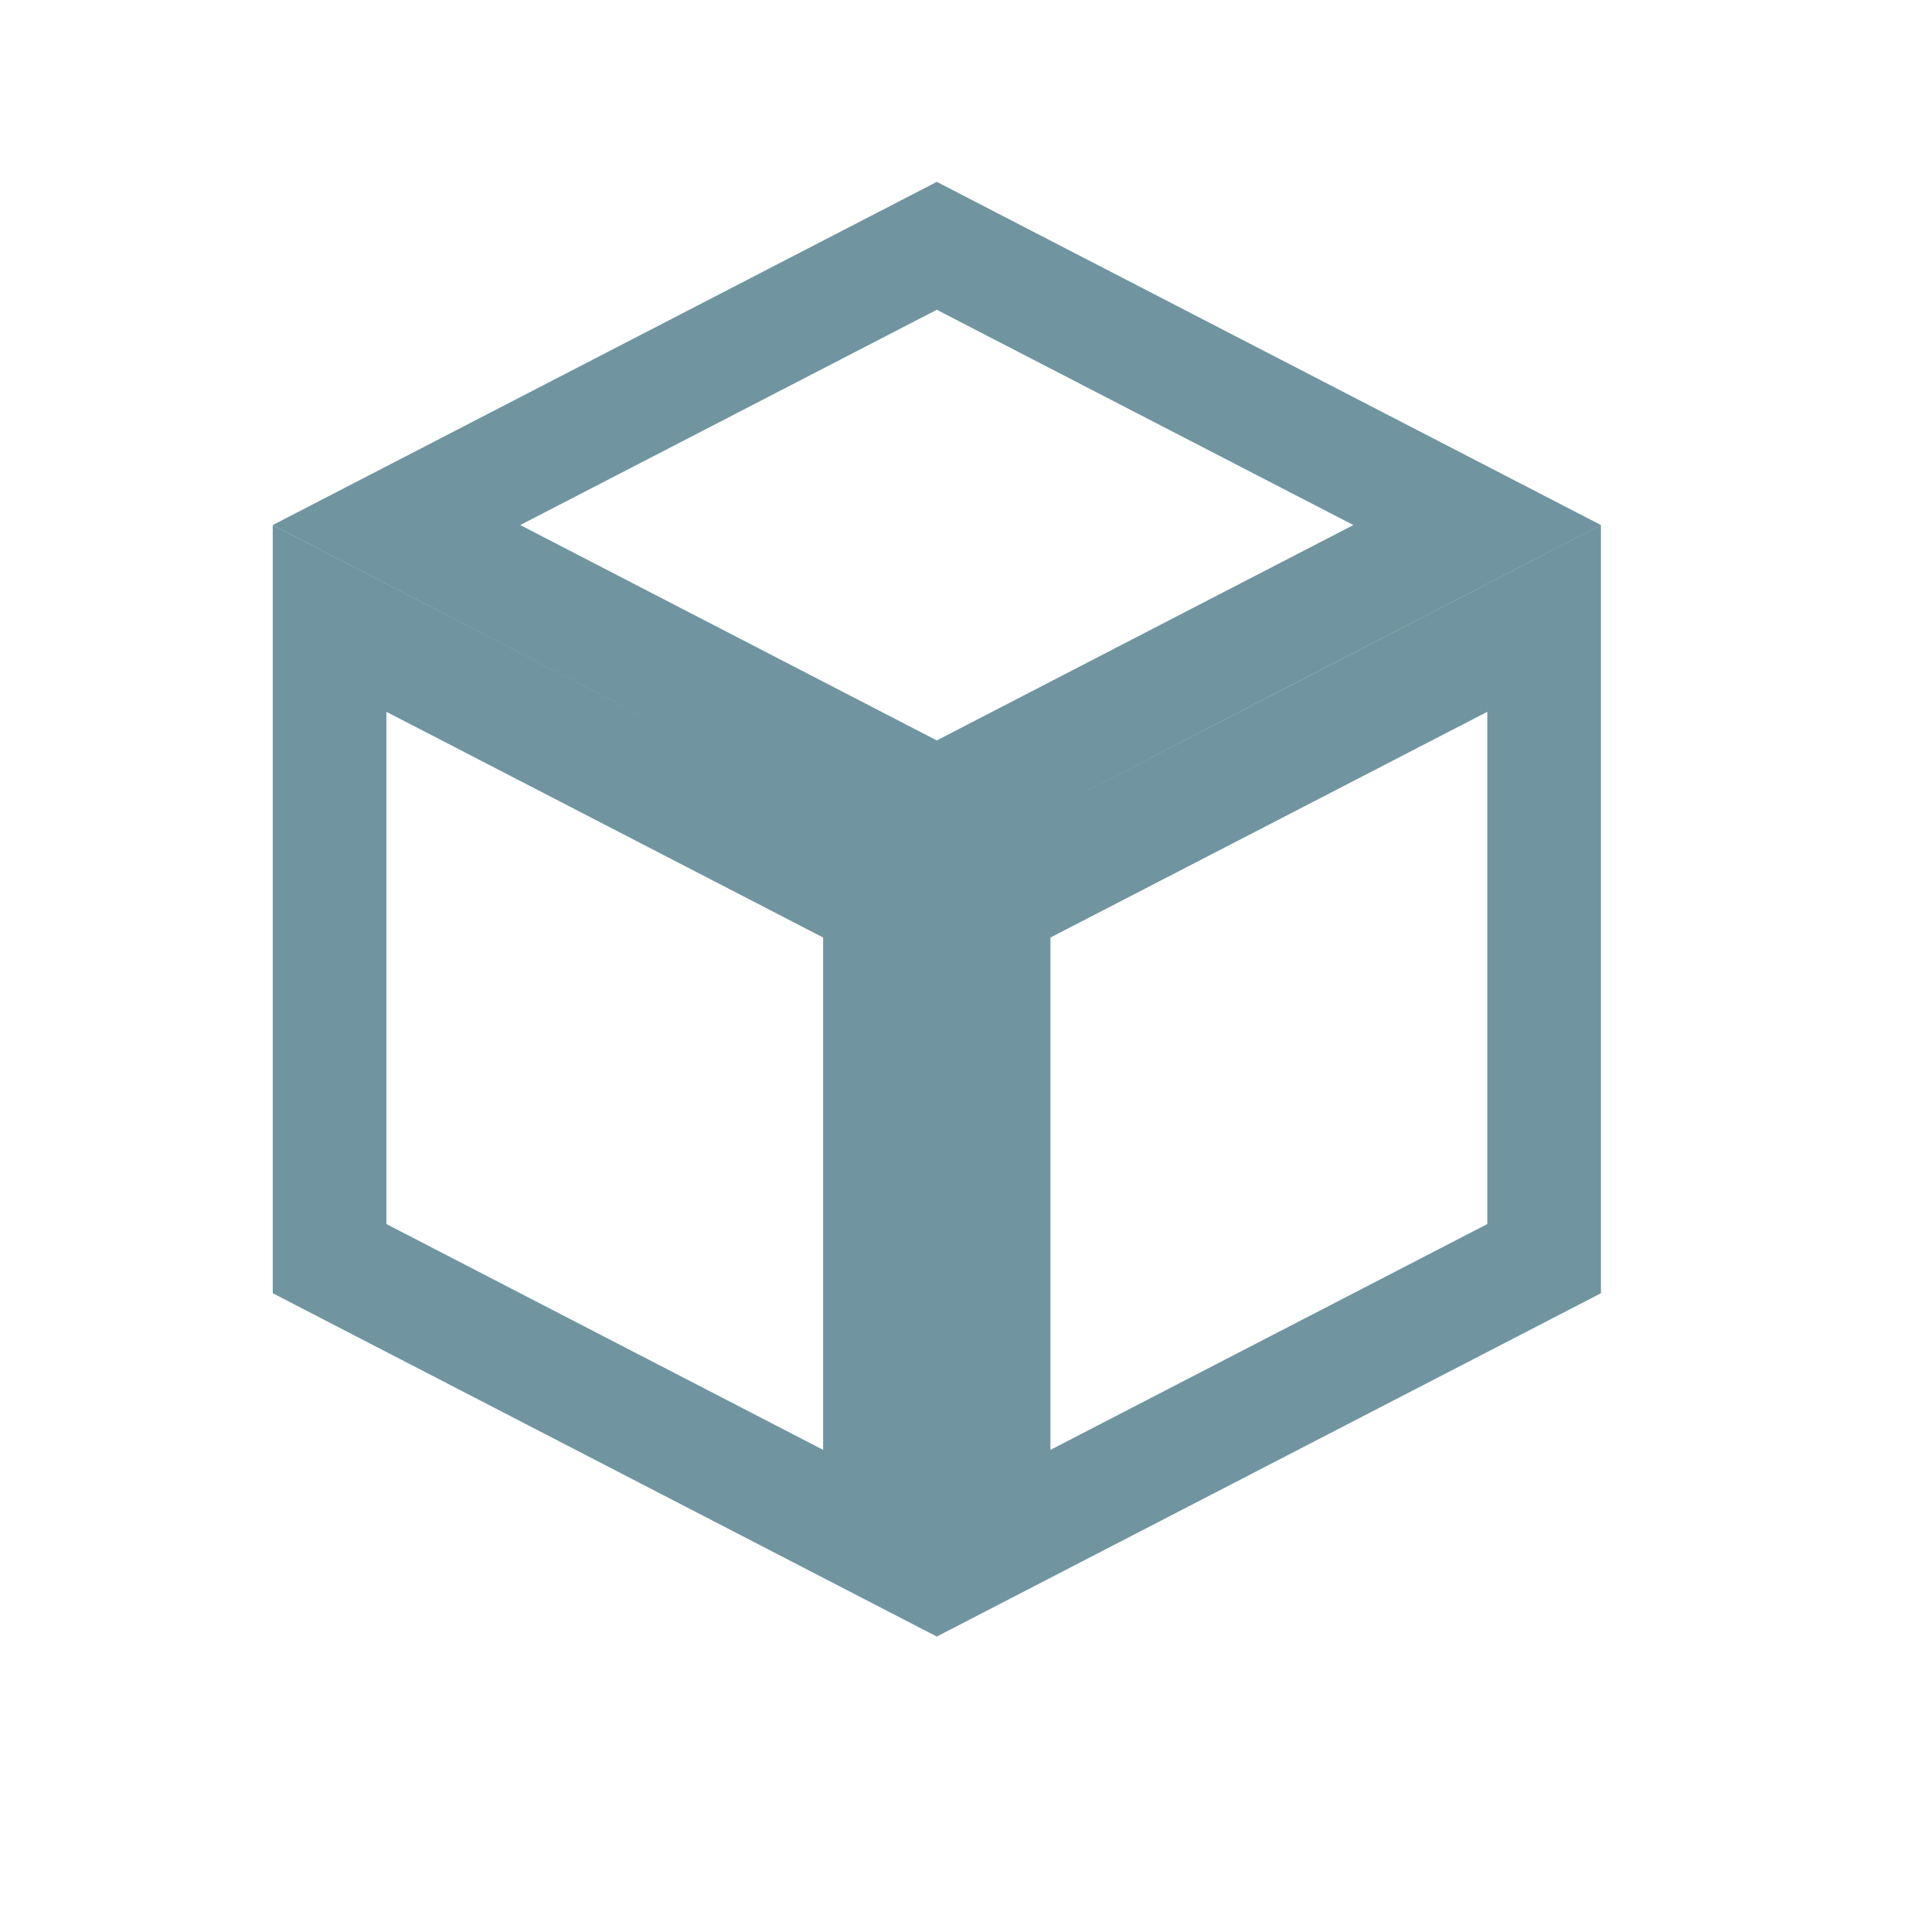 <svg width="17" height="17" viewBox="0 0 17 17" fill="none" xmlns="http://www.w3.org/2000/svg">
<path d="M2.9 11.075V5.442L7.743 7.945V13.579L2.9 11.075ZM8.743 13.579V7.945L11.395 6.575L13.587 5.442V11.075L8.743 13.579ZM12.998 4.62L10.935 5.686L8.243 7.078L3.489 4.62L8.243 2.163L12.998 4.62Z" stroke="#7095A0"/>
</svg>
